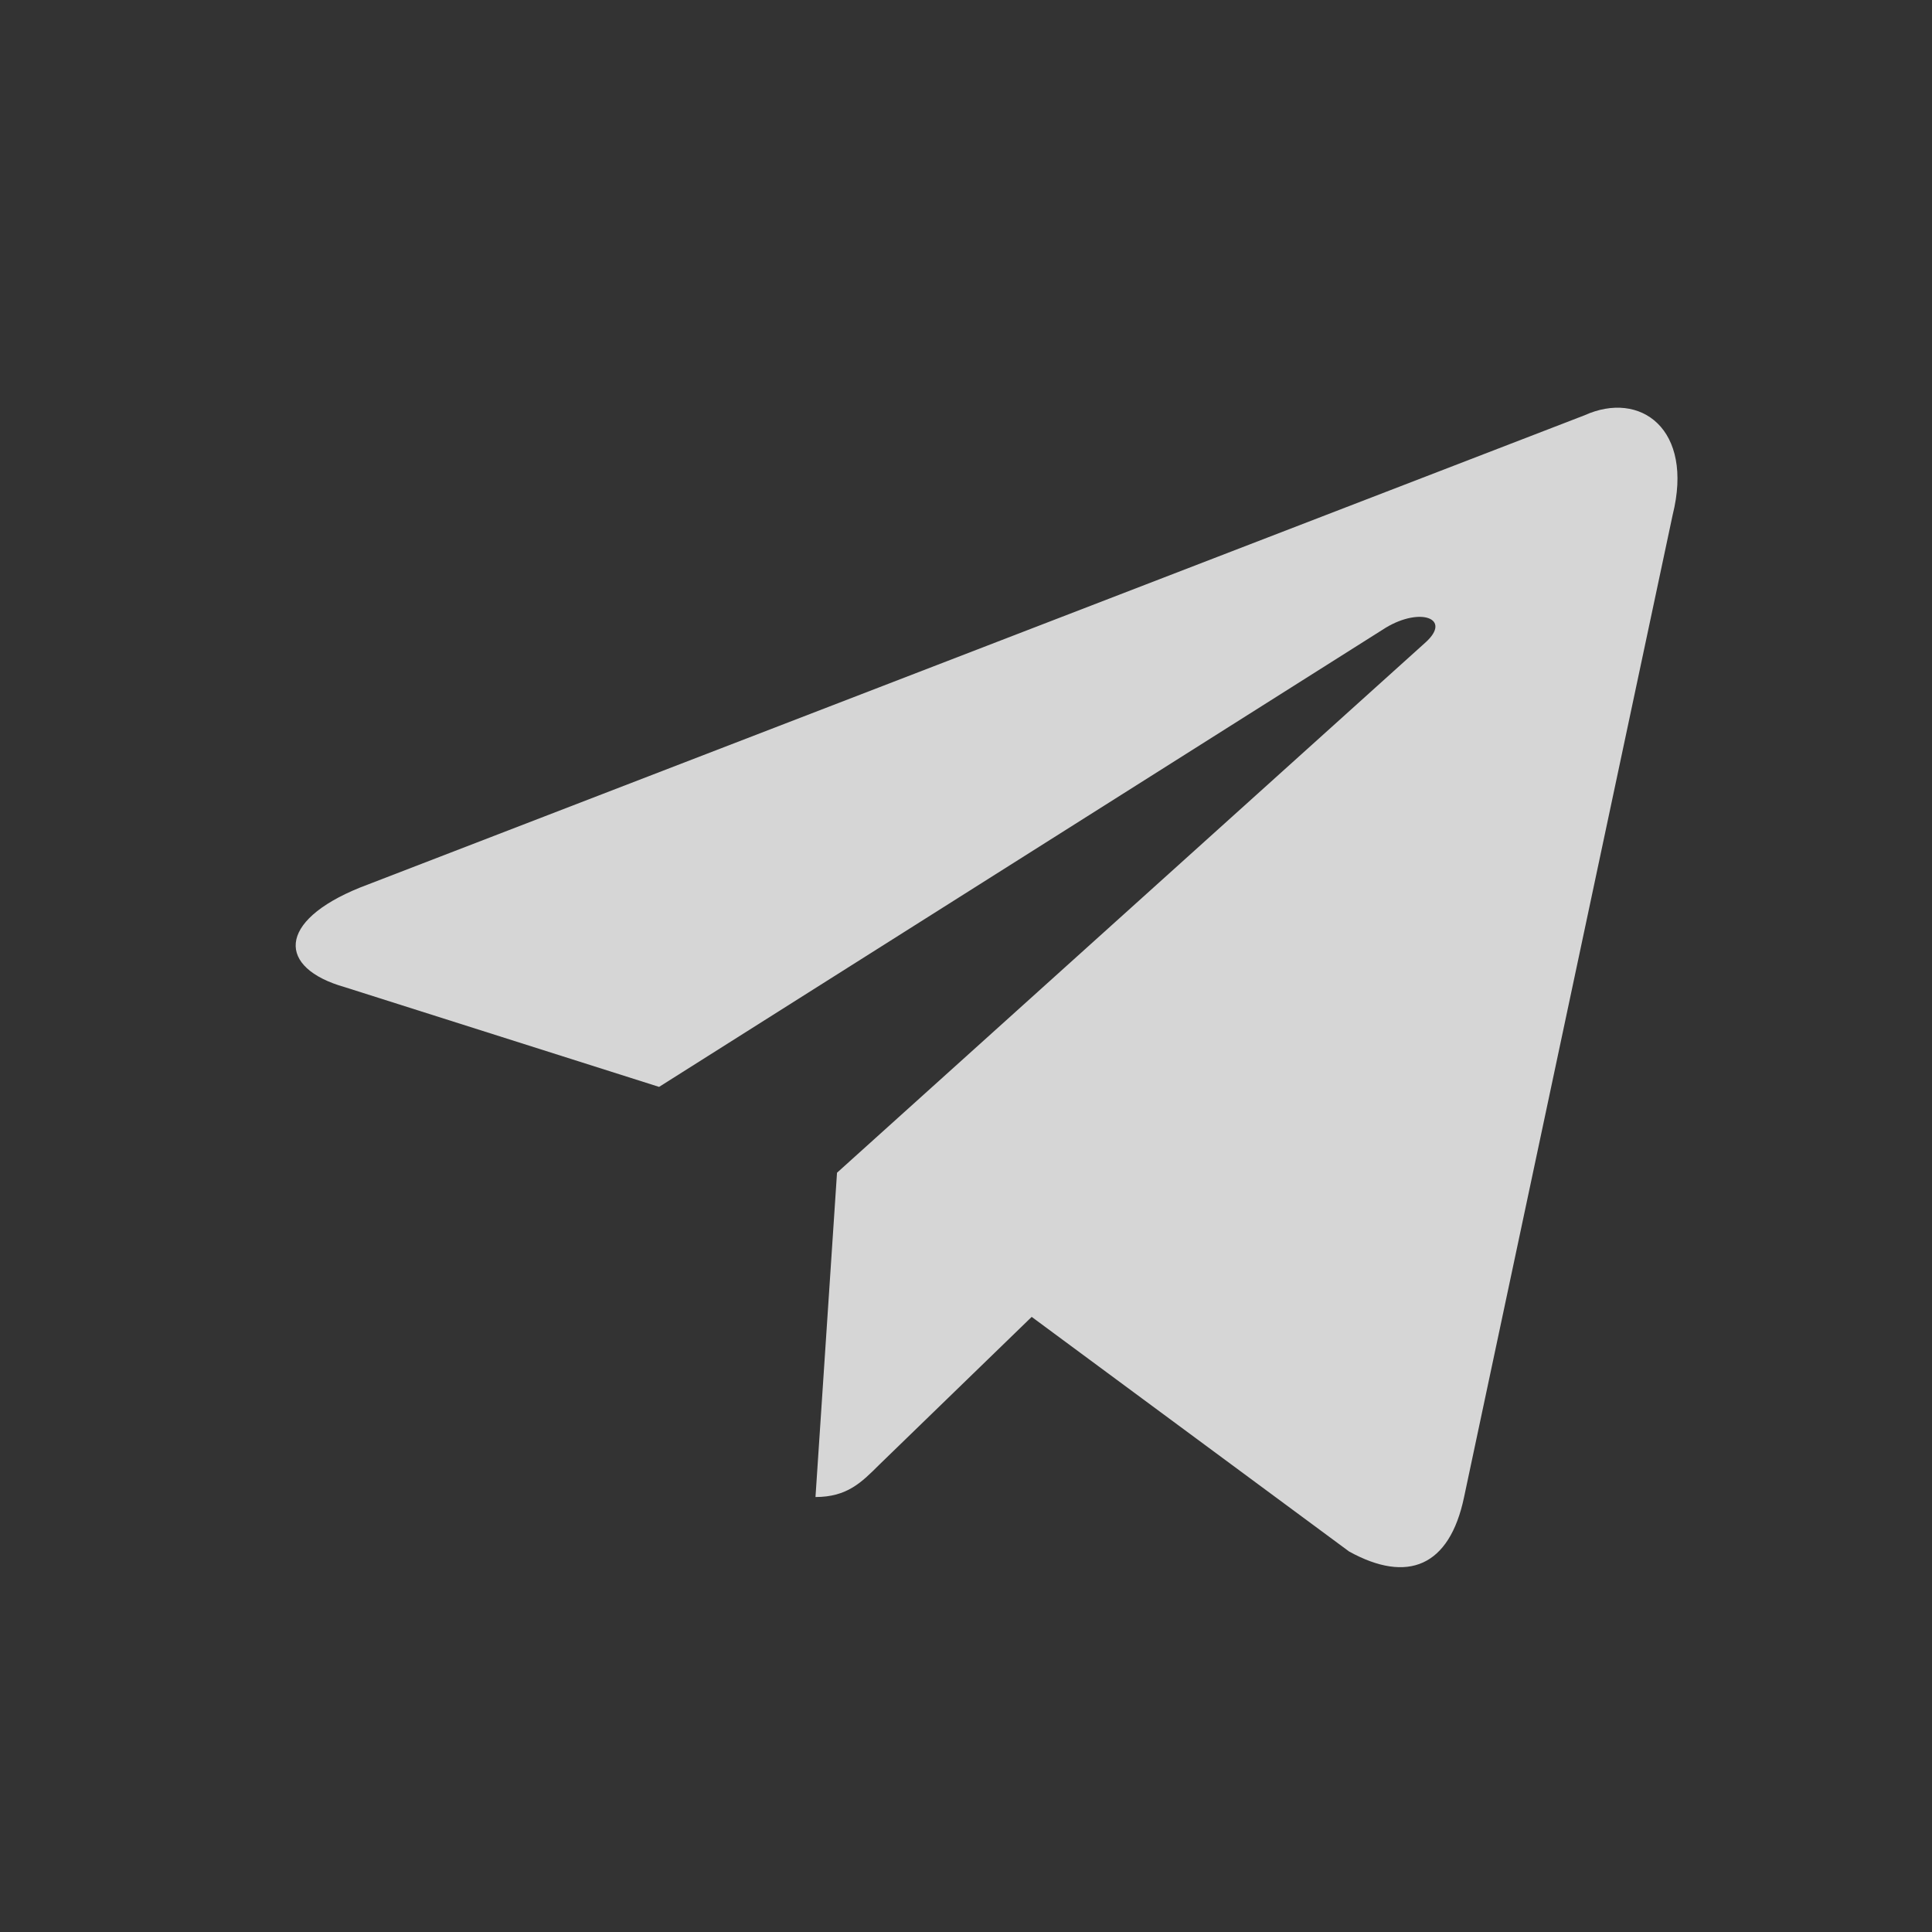 <svg width="21" height="21" viewBox="0 0 21 21" fill="none" xmlns="http://www.w3.org/2000/svg">
<rect x="0" y="0" width="21" height="21" fill="#333333" stroke="none"/>
<path d="M8.864 16.272L9.098 12.747L15.498 6.98C15.781 6.722 15.439 6.597 15.064 6.822L7.164 11.814L3.748 10.73C3.014 10.522 3.006 10.014 3.914 9.647L17.223 4.514C17.831 4.239 18.414 4.664 18.181 5.597L15.914 16.272C15.756 17.03 15.298 17.214 14.664 16.864L11.214 14.314L9.556 15.922C9.364 16.114 9.206 16.272 8.864 16.272Z" fill="white" fill-opacity="0.8"/>
</svg>
